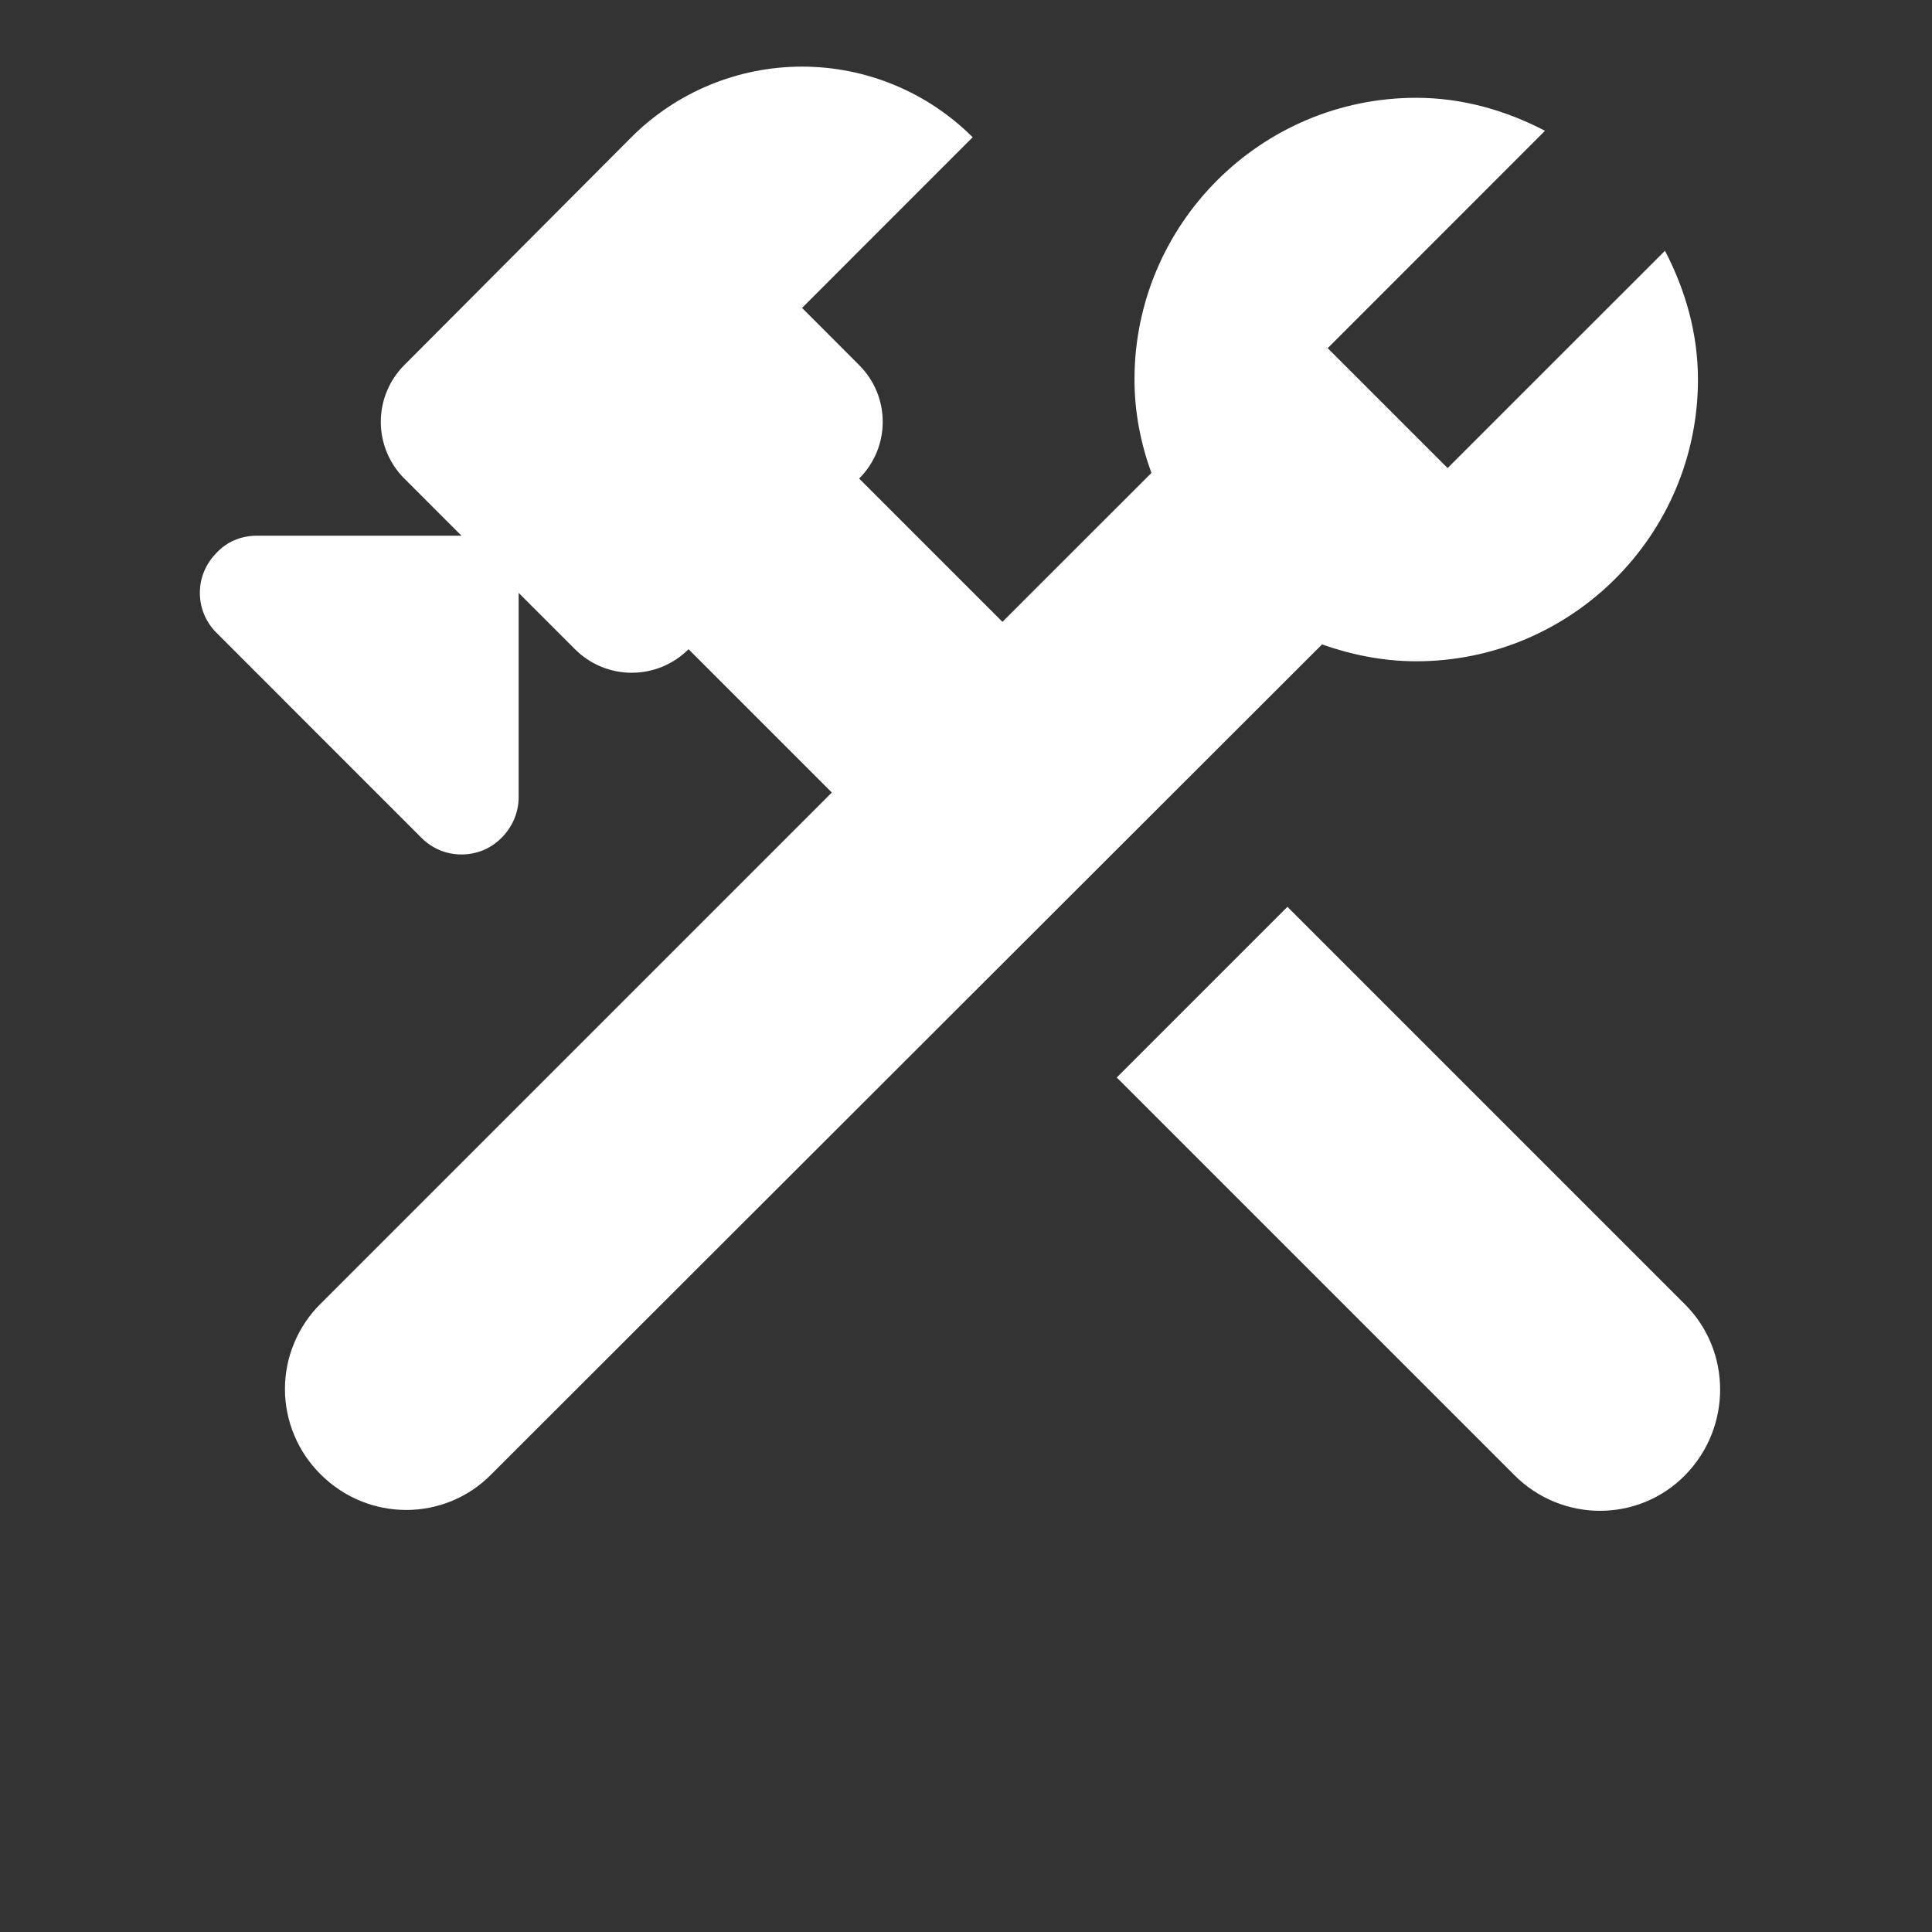 <svg width="29" height="29" viewBox="0 0 29 29" fill="none" xmlns="http://www.w3.org/2000/svg">
<rect x="0" y="0" width="29" height="29" fill="#333333" stroke="none"/>
<g id="ic:round-construction">
<path id="Vector" d="M25.294 19.581L19.325 13.612L16.763 16.174L22.732 22.143C23.445 22.856 24.593 22.856 25.294 22.143C25.995 21.43 25.995 20.282 25.294 19.581ZM21.258 9.926C23.59 9.926 25.487 8.029 25.487 5.697C25.487 4.996 25.294 4.344 24.992 3.764L21.729 7.026L19.929 5.226L23.191 1.963C22.611 1.661 21.959 1.468 21.258 1.468C18.926 1.468 17.029 3.365 17.029 5.697C17.029 6.193 17.125 6.664 17.283 7.099L15.047 9.334L12.896 7.183C13.008 7.072 13.097 6.939 13.158 6.793C13.219 6.647 13.25 6.49 13.25 6.332C13.25 6.173 13.219 6.017 13.158 5.87C13.097 5.724 13.008 5.592 12.896 5.48L12.039 4.622L14.6 2.06C13.92 1.381 12.999 1 12.039 1C11.078 1 10.156 1.381 9.477 2.06L6.069 5.48C5.957 5.592 5.868 5.724 5.808 5.87C5.747 6.017 5.716 6.173 5.716 6.332C5.716 6.49 5.747 6.647 5.808 6.793C5.868 6.939 5.957 7.072 6.069 7.183L6.927 8.041H3.858C3.628 8.041 3.411 8.126 3.254 8.295C3.174 8.374 3.11 8.468 3.066 8.572C3.022 8.675 3 8.787 3 8.899C3 9.012 3.022 9.123 3.066 9.227C3.11 9.331 3.174 9.425 3.254 9.503L6.323 12.573C6.402 12.653 6.496 12.717 6.6 12.761C6.703 12.804 6.815 12.826 6.927 12.826C7.04 12.826 7.151 12.804 7.255 12.761C7.359 12.717 7.453 12.653 7.531 12.573C7.688 12.416 7.785 12.198 7.785 11.969V8.899L8.631 9.745C9.102 10.216 9.863 10.216 10.335 9.745L12.486 11.896L4.813 19.569C4.643 19.736 4.509 19.936 4.417 20.156C4.325 20.375 4.277 20.611 4.277 20.85C4.277 21.088 4.325 21.324 4.417 21.544C4.509 21.764 4.643 21.963 4.813 22.131C5.526 22.843 6.673 22.843 7.374 22.131L19.844 9.673C20.291 9.83 20.763 9.926 21.258 9.926Z" fill="white"/>
</g>
</svg>
